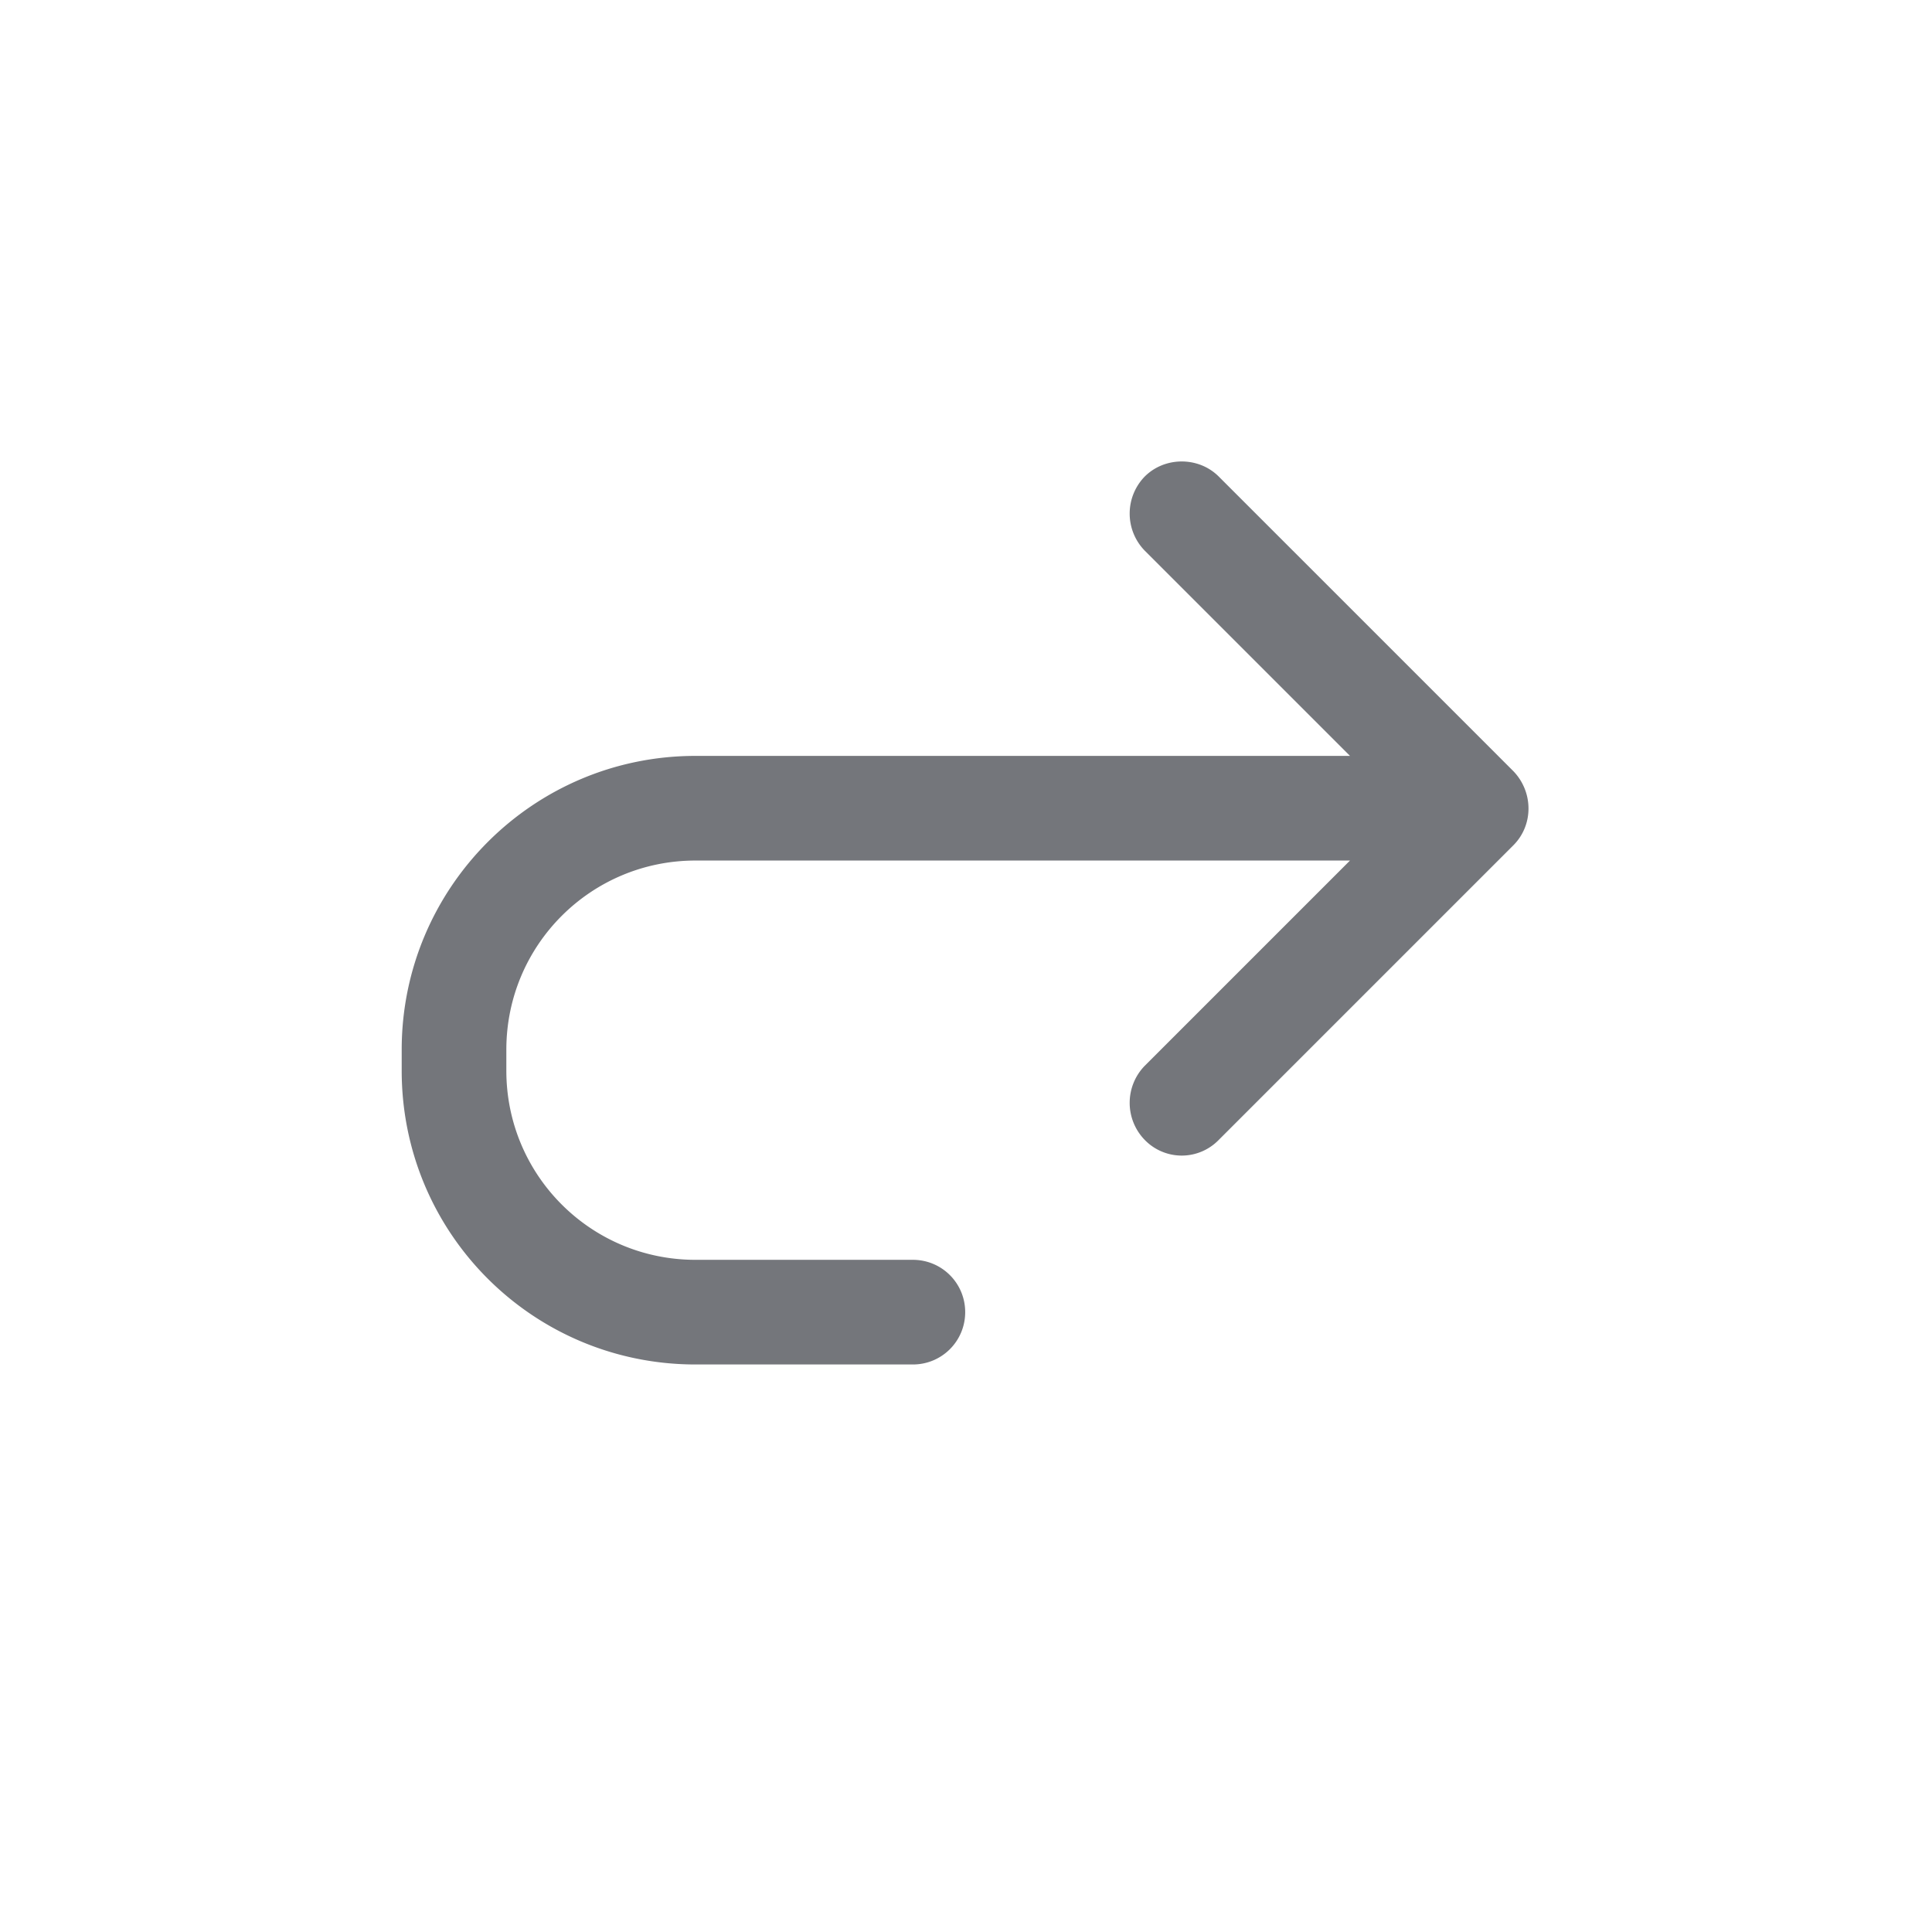 <svg xmlns="http://www.w3.org/2000/svg" fill="none" viewBox="0 0 24 24" focusable="false"><defs><clipPath id="Redo_Outline_svg__a"><path fill="#fff" fill-opacity="0" d="M0 0h24v24H0z"/></clipPath></defs><g clip-path="url(#Redo_Outline_svg__a)"><path fill="#74767B" d="M18.8 9.58c.25.26.25.67 0 .92l-3.66 3.66a.64.64 0 0 1-.92 0 .66.66 0 0 1 0-.92l2.55-2.55H8.64c-1.3 0-2.35 1.05-2.35 2.35v.26c0 1.3 1.05 2.35 2.35 2.35h2.7c.36 0 .65.29.65.65s-.29.65-.65.65h-2.7c-2.02 0-3.65-1.63-3.65-3.65v-.26c0-2.01 1.63-3.65 3.65-3.65h8.13l-2.55-2.55a.66.66 0 0 1 0-.92c.25-.25.67-.25.92 0z"/></g></svg>